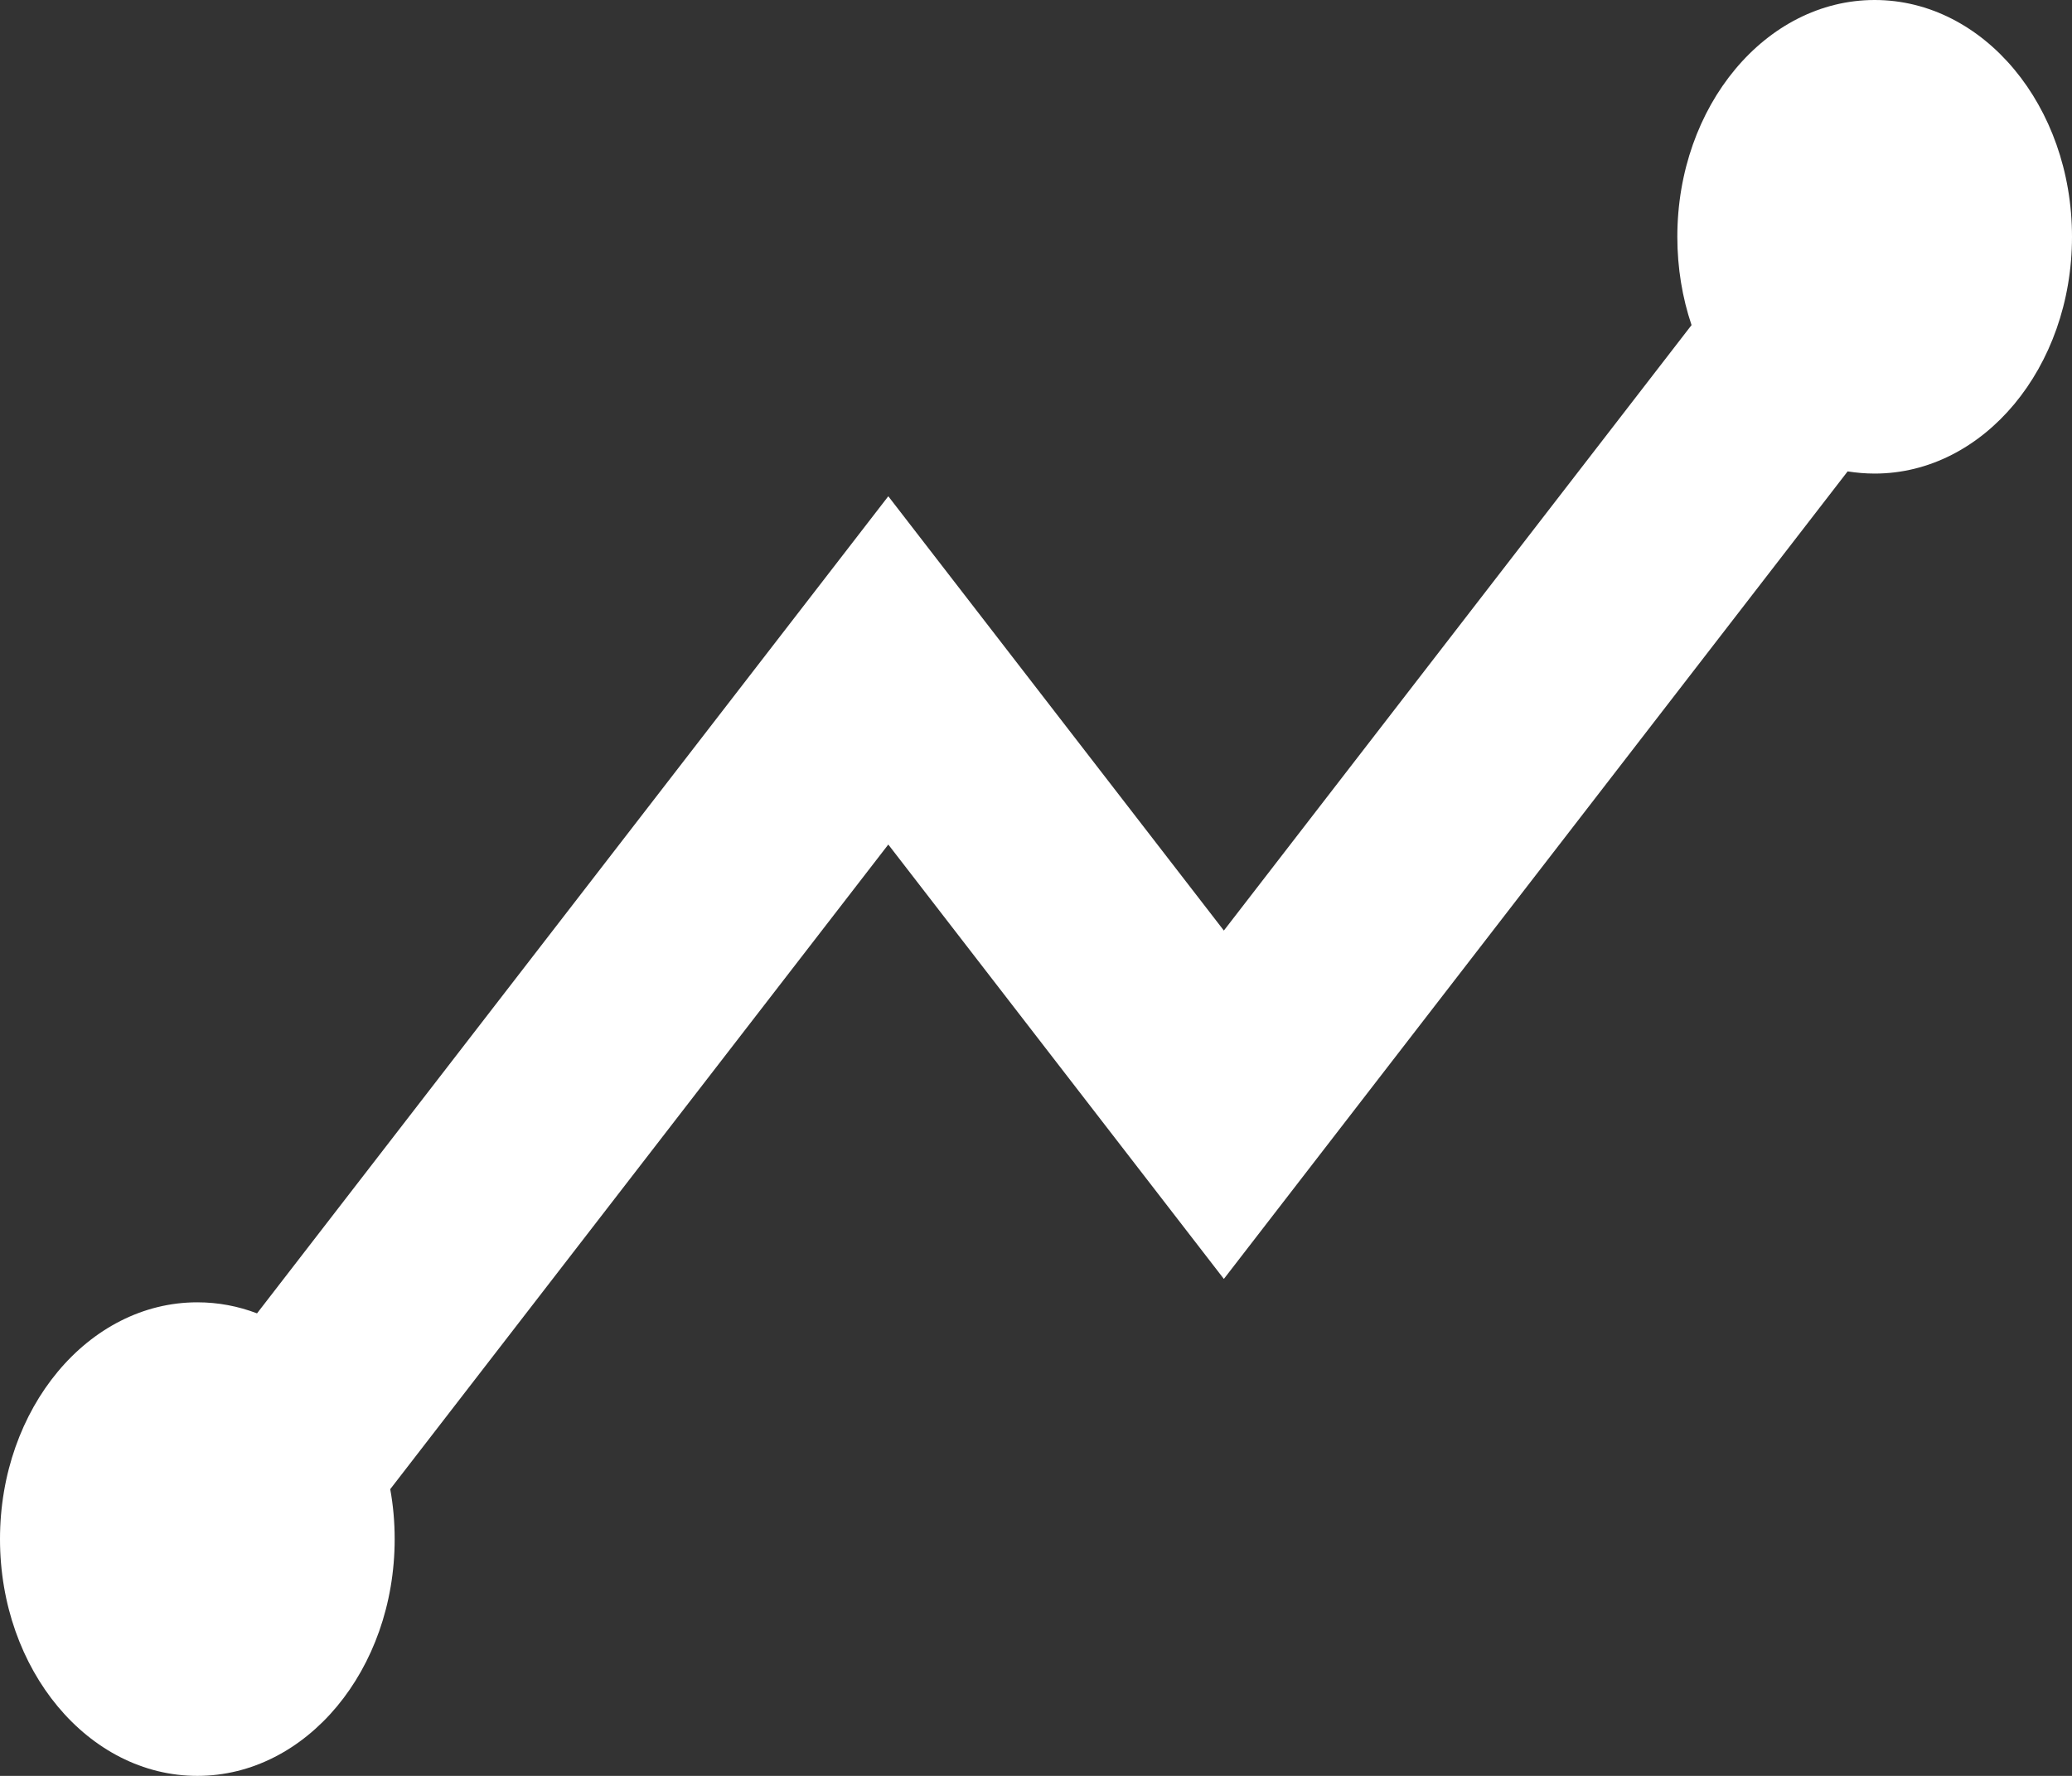 <?xml version="1.0" encoding="UTF-8"?>
<svg width="21px" height="18px" viewBox="0 0 21 18" version="1.1" xmlns="http://www.w3.org/2000/svg" xmlns:xlink="http://www.w3.org/1999/xlink">
    <rect x="0" y="0" width="21" height="18" fill="#333333" stroke="none"/>
    <!-- Generator: Sketch 52.4 (67378) - http://www.bohemiancoding.com/sketch -->
    <title>Combined Shape 3</title>
    <desc>Created with Sketch.</desc>
    <g id="dashboard" stroke="none" stroke-width="1" fill="none" fill-rule="evenodd">
        <g id="observation_global-copy" transform="translate(-1099, -238)" fill="#FFFFFF" fill-rule="nonzero">
            <g id="Combined-Shape-4" transform="translate(1099, 238)">
                <g id="Combined-Shape-3">
                    <path d="M17.144,3.295 C17.051,3.019 17,2.717 17,2.4 C17,1.075 17.895,0 19,0 C20.105,0 21,1.075 21,2.4 C21,3.725 20.105,4.8 19,4.8 C18.907,4.8 18.816,4.792 18.726,4.778 L12.404,12.963 L9.003,8.56 L3.955,15.094 C3.985,15.257 4,15.426 4,15.6 C4,16.925 3.105,18 2,18 C0.895,18 0,16.925 0,15.6 C0,14.275 0.895,13.2 2,13.2 C2.211,13.2 2.414,13.239 2.605,13.312 L9.003,5.03 L12.404,9.432 L17.144,3.295 Z" id="Combined-Shape"></path>
                </g>
            </g>
        </g>
    </g>
</svg>